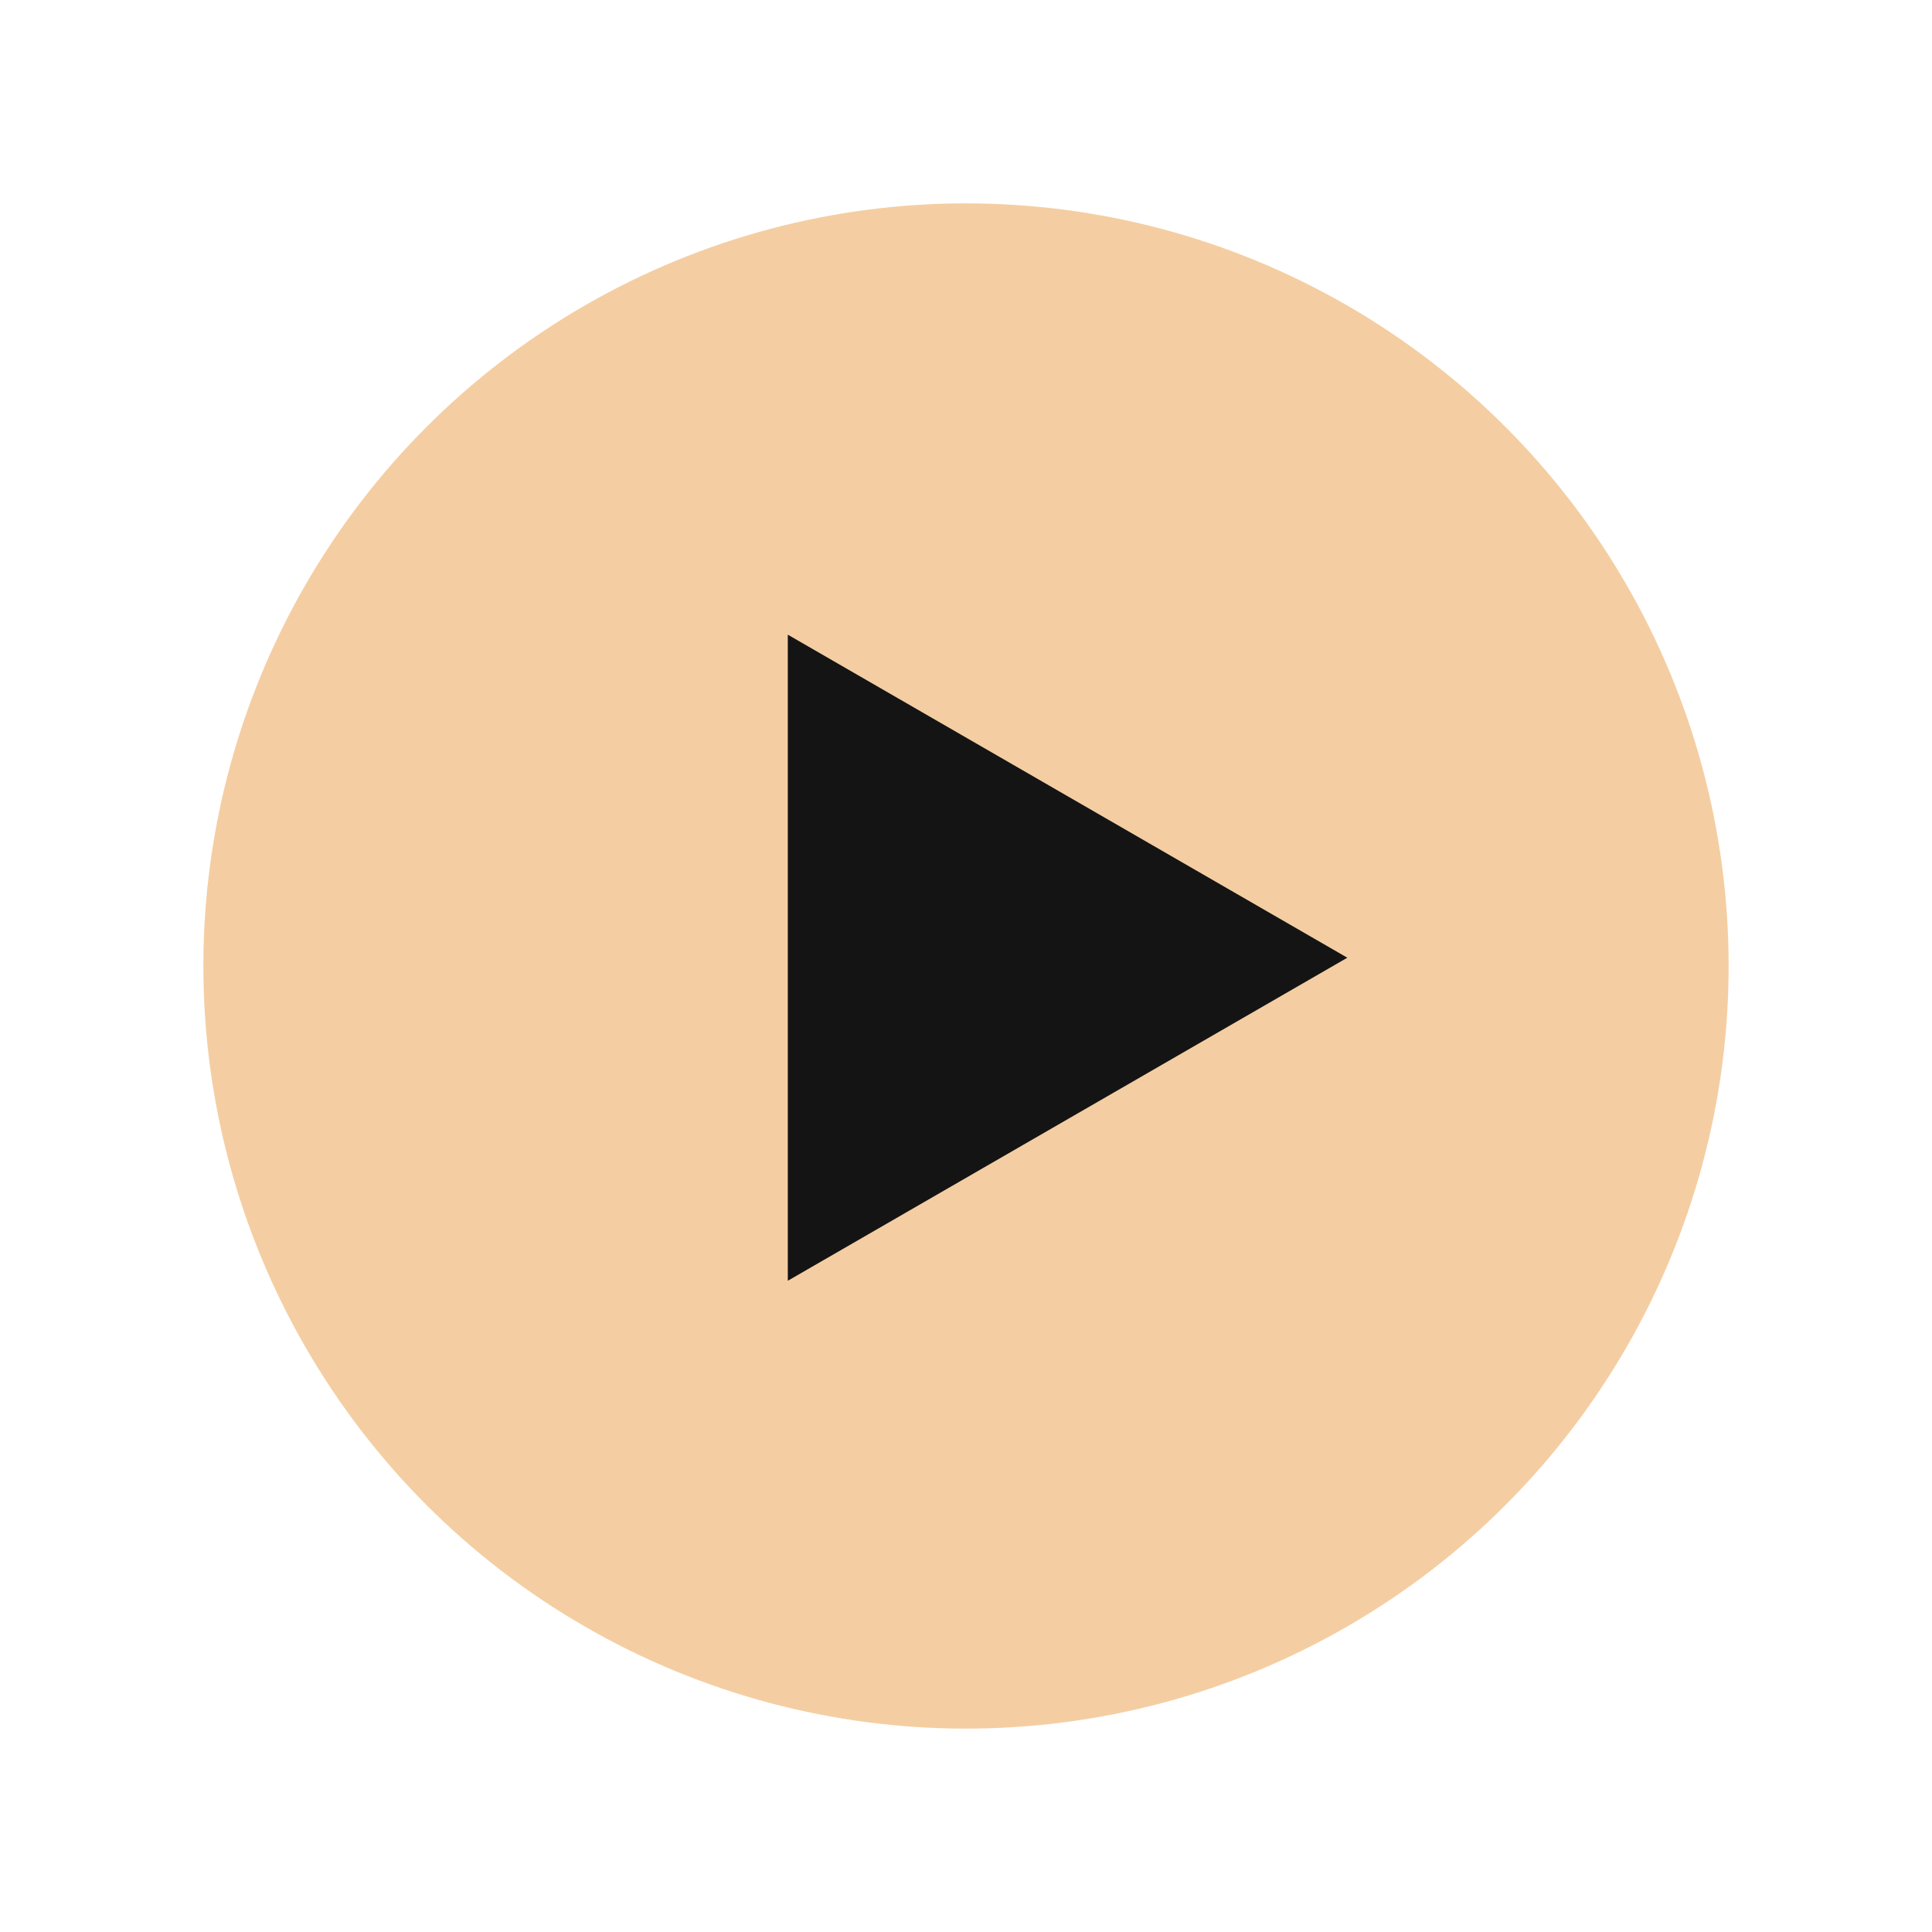 <svg width="38" height="38" viewBox="0 0 38 38" fill="none" xmlns="http://www.w3.org/2000/svg">
<g filter="url(#filter0_d_1024_6038)">
<circle cx="19" cy="15" r="15" fill="#F4CEA2"/>
<path d="M26.5 14.837L15.495 21.191L15.495 8.483L26.5 14.837Z" fill="#141414"/>
</g>
<defs>
<filter id="filter0_d_1024_6038" x="0" y="0" width="38" height="38" filterUnits="userSpaceOnUse" color-interpolation-filters="sRGB">
<feFlood flood-opacity="0" result="BackgroundImageFix"/>
<feColorMatrix in="SourceAlpha" type="matrix" values="0 0 0 0 0 0 0 0 0 0 0 0 0 0 0 0 0 0 127 0" result="hardAlpha"/>
<feOffset dy="4"/>
<feGaussianBlur stdDeviation="2"/>
<feComposite in2="hardAlpha" operator="out"/>
<feColorMatrix type="matrix" values="0 0 0 0 0 0 0 0 0 0 0 0 0 0 0 0 0 0 0.25 0"/>
<feBlend mode="normal" in2="BackgroundImageFix" result="effect1_dropShadow_1024_6038"/>
<feBlend mode="normal" in="SourceGraphic" in2="effect1_dropShadow_1024_6038" result="shape"/>
</filter>
</defs>
</svg>
